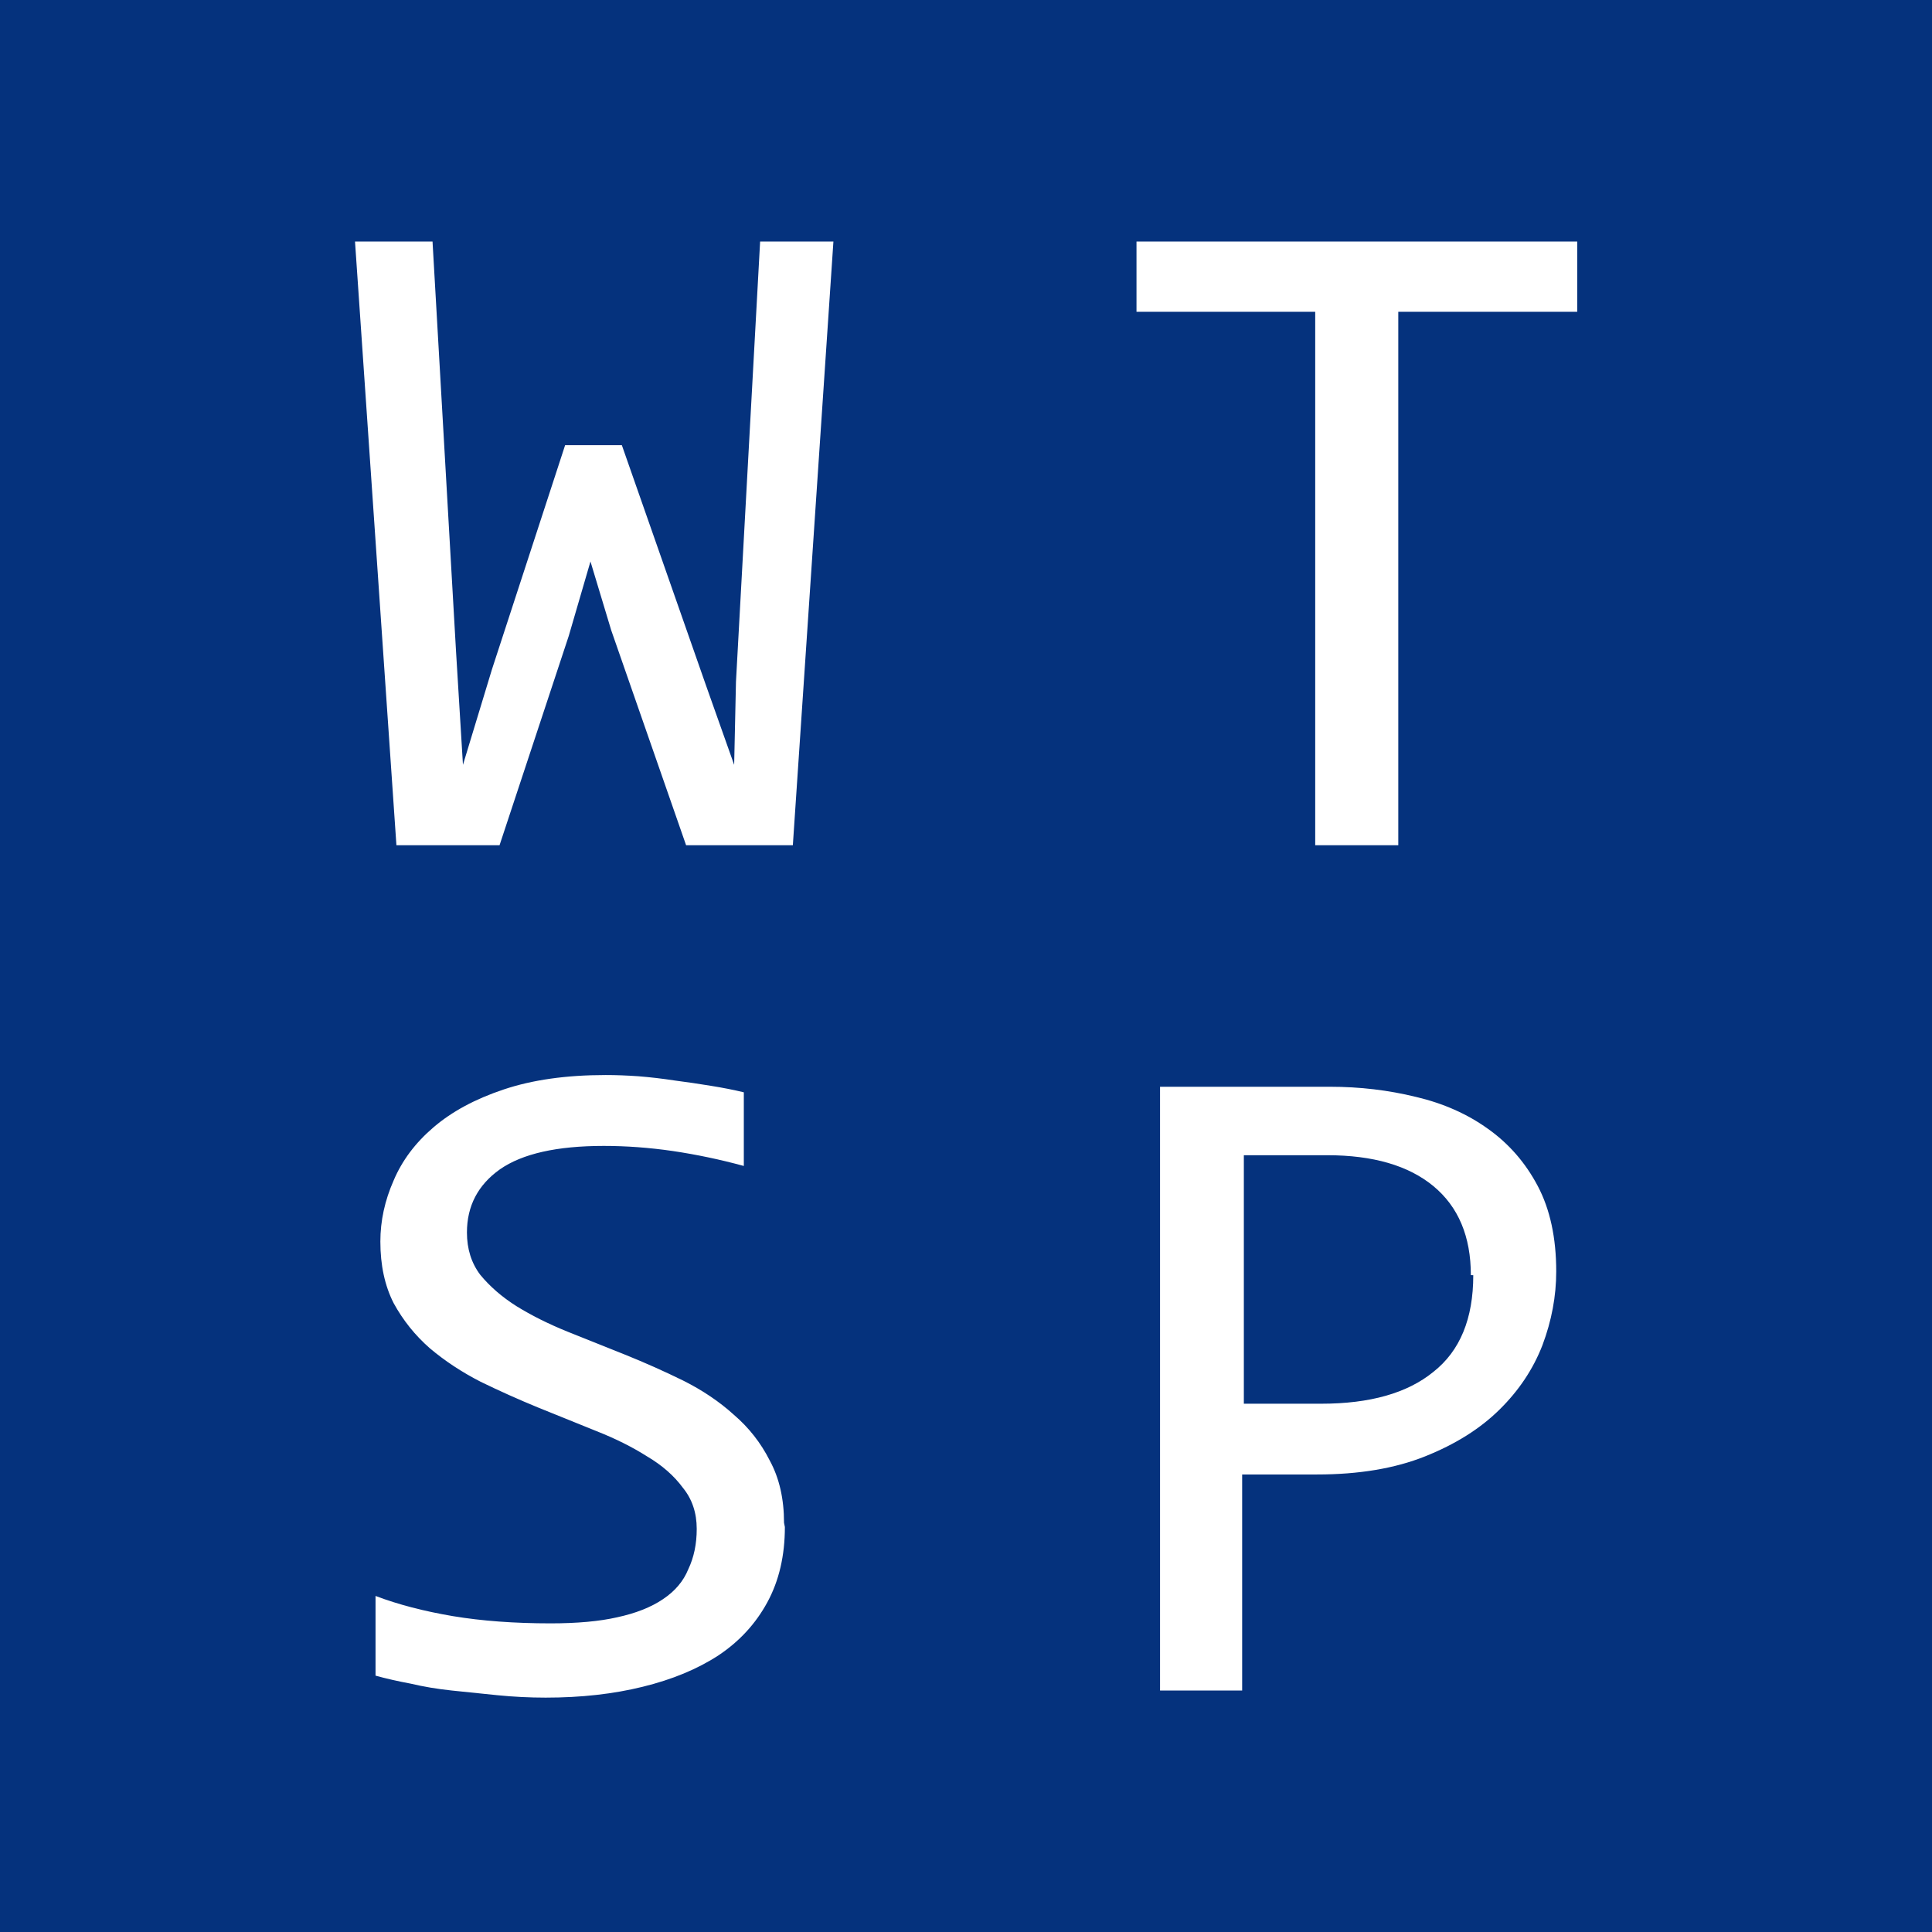 <svg xmlns="http://www.w3.org/2000/svg" viewBox="0 0 16 16"><path fill="#05327d" d="M0 0h16v16H0z"/><path d="M6.902 2l-.336 5h-.884l-.62-1.78-.172-.57-.18.617L4.137 7h-.854L2.94 2h.642l.195 3.4.057.934.24-.79.606-1.857h.47l.697 1.99.233.657.015-.688.2-3.646H6.9zm6.158.582h-1.48V7h-.688V2.582h-1.48V2h3.65v.582zM6.5 12.646q0 .356-.145.623t-.405.44q-.26.17-.627.26-.364.09-.804.09-.2 0-.4-.02T3.74 14t-.34-.057q-.16-.03-.29-.066v-.66q.28.106.64.167.36.06.81.06.33 0 .55-.05.232-.05.38-.15.15-.1.21-.248.07-.147.07-.334 0-.2-.114-.34-.11-.15-.296-.26-.184-.117-.42-.21l-.48-.194q-.244-.1-.48-.215-.234-.12-.42-.277-.183-.16-.3-.374-.11-.216-.11-.51 0-.257.11-.506.105-.248.33-.44.227-.195.58-.313.356-.12.846-.12.127 0 .27.01.15.012.3.035.154.02.3.044.15.024.274.054v.61q-.293-.08-.59-.124Q5.28 9.49 5 9.49q-.582 0-.86.194-.273.194-.273.523 0 .204.11.35.12.146.3.26.186.115.42.21l.48.192q.248.1.48.214.24.12.42.283.187.16.298.38.118.217.118.515zm6.388-2.116q0 .306-.114.61-.115.297-.356.534-.24.237-.616.387-.375.15-.895.15h-.62V14h-.68V9h1.407q.37 0 .712.084.34.08.596.264.26.184.413.474.153.29.153.708zm-.707.03q0-.48-.31-.737-.31-.256-.88-.256h-.69v2.058h.64q.607 0 .93-.264.33-.26.33-.8z" style="line-height:90%;-inkscape-font-specification:Consolas" font-family="Consolas" letter-spacing="2" word-spacing="0" fill="#fff"/></svg>